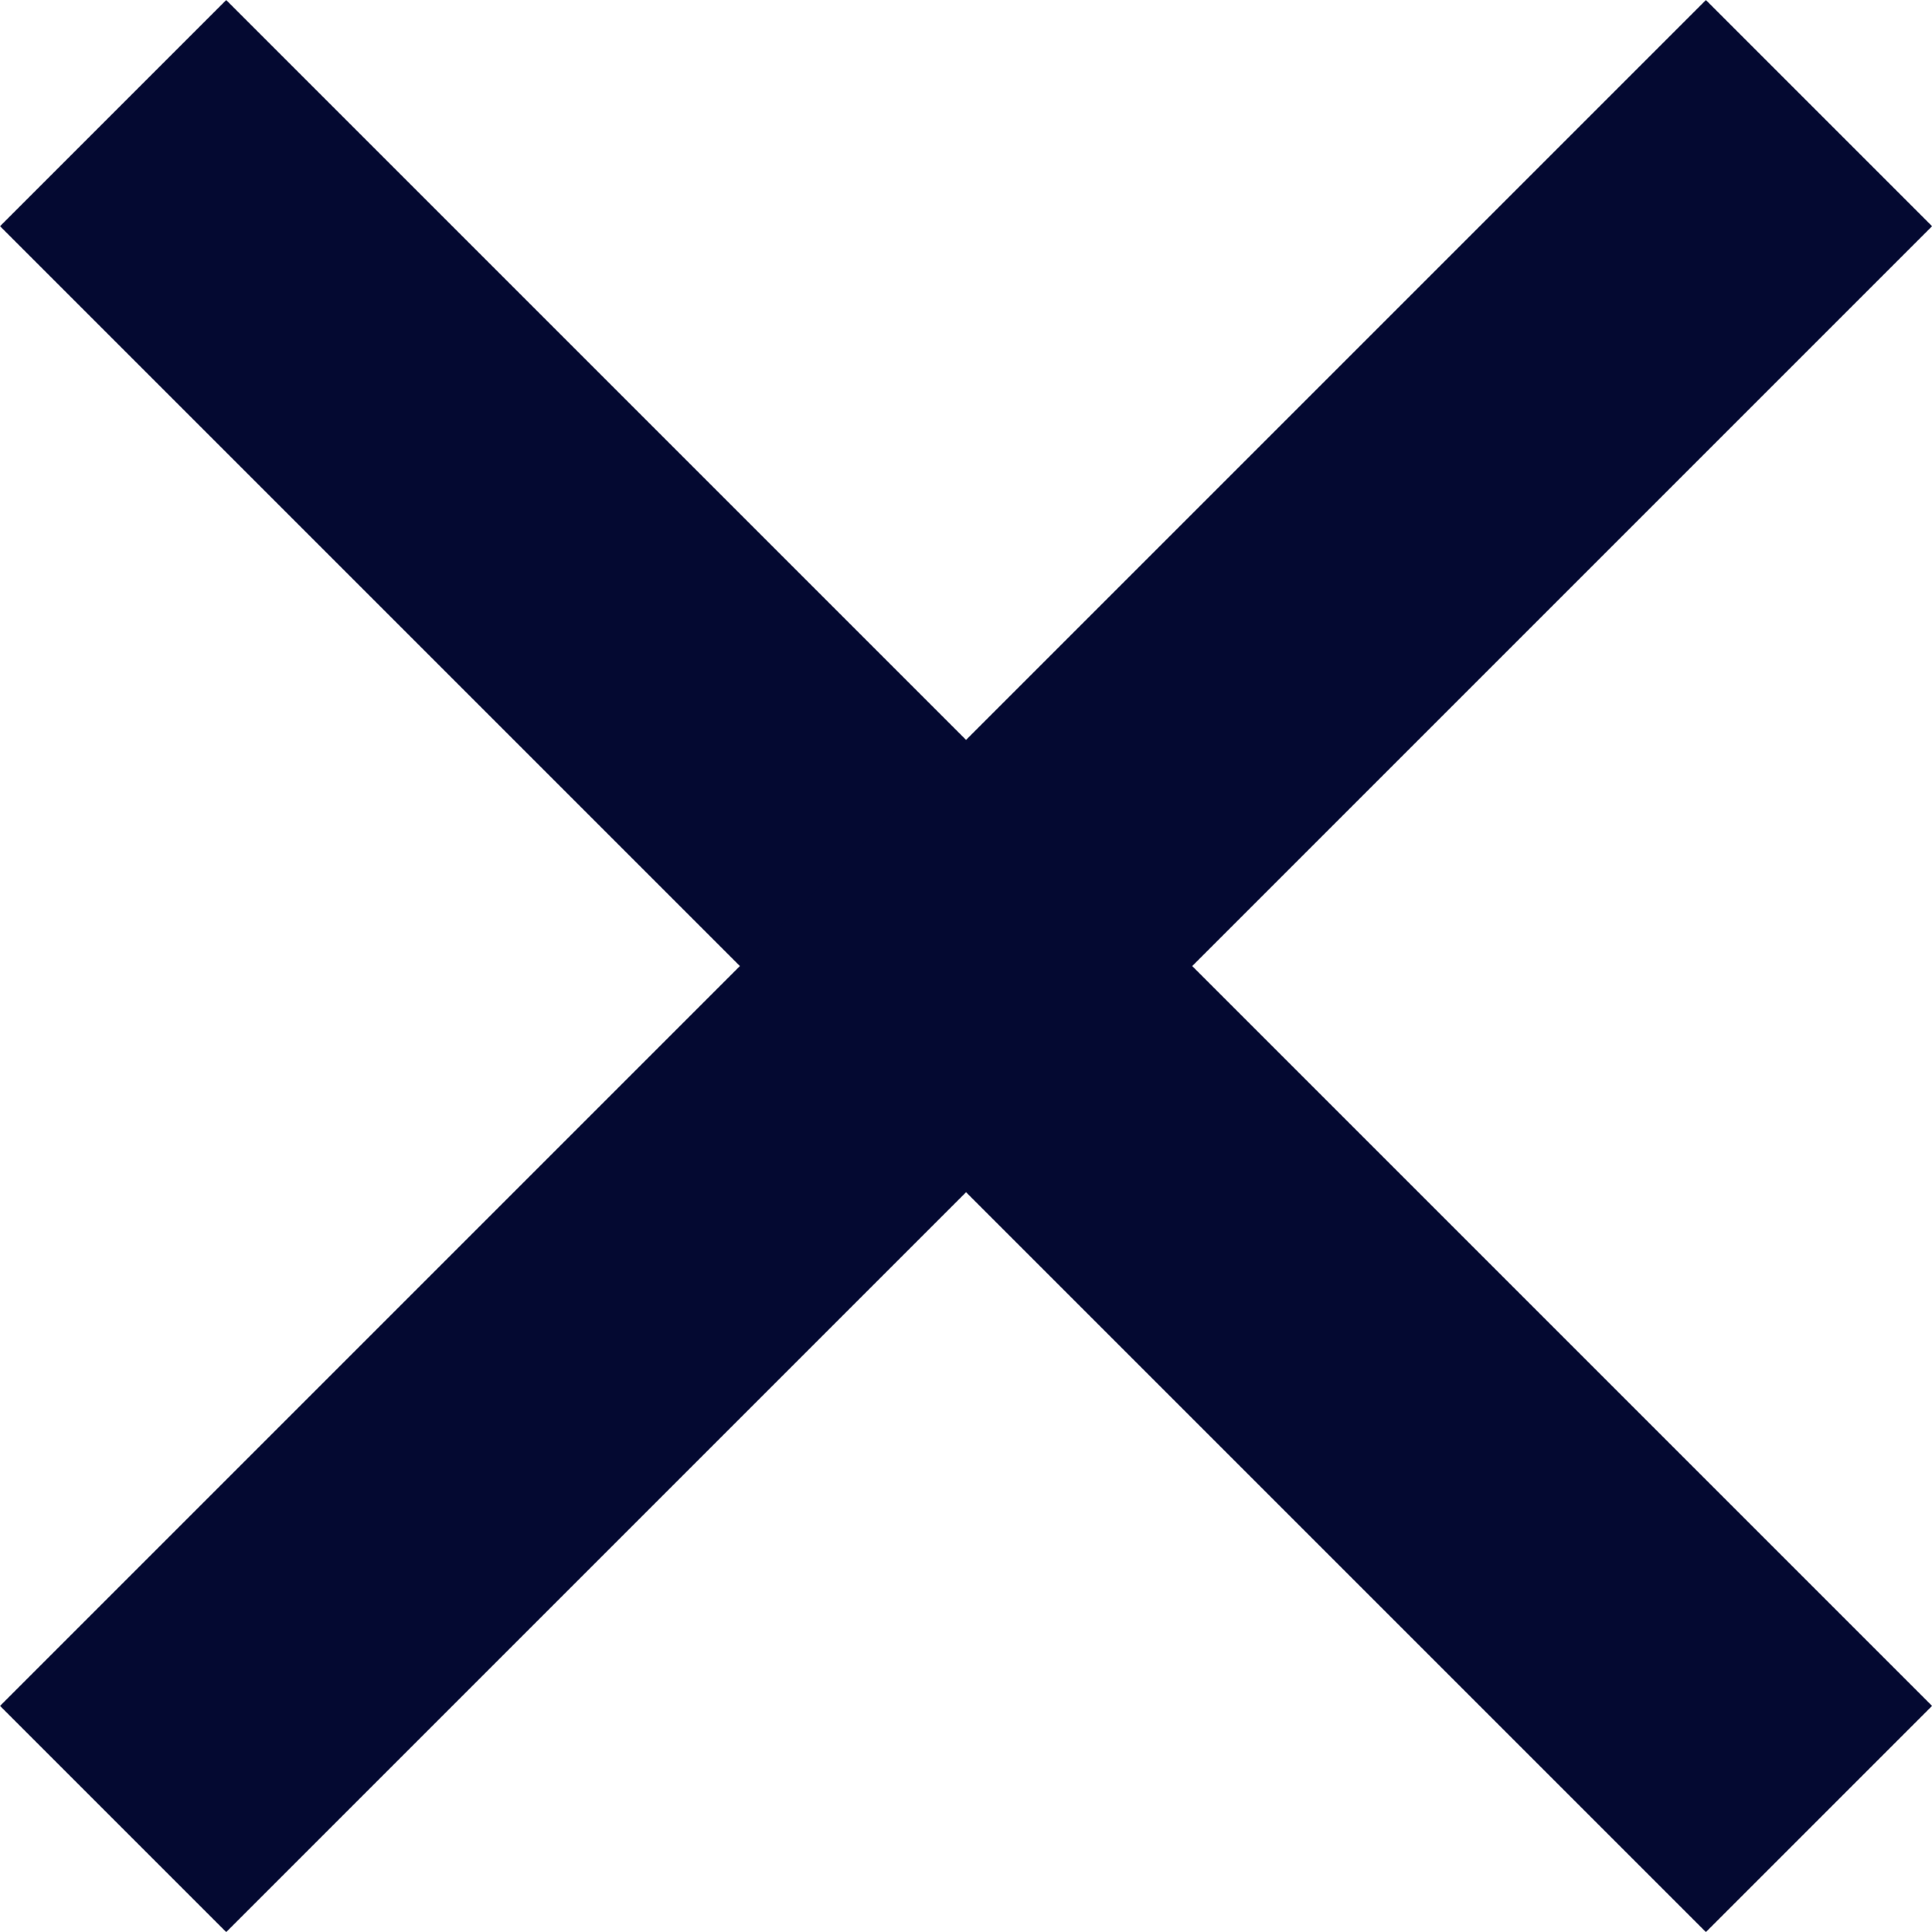 <svg xmlns="http://www.w3.org/2000/svg" width="18.121" height="18.122">
    <defs>
        <style>
            .cls-1{fill:none;stroke:#040931;stroke-width:3px}
        </style>
    </defs>
    <g id="Component_409_1" data-name="Component 409 – 1" transform="translate(1.061 1.061)">
        <path id="Path_2465" data-name="Path 2465" class="cls-1" d="m9262.367-2748 8 8 8-8" transform="translate(-9262.367 2748)"/>
        <path id="Path_2466" data-name="Path 2466" class="cls-1" d="m9262.367-2740 8-8 8 8" transform="translate(-9262.367 2756)"/>
    </g>
</svg>

